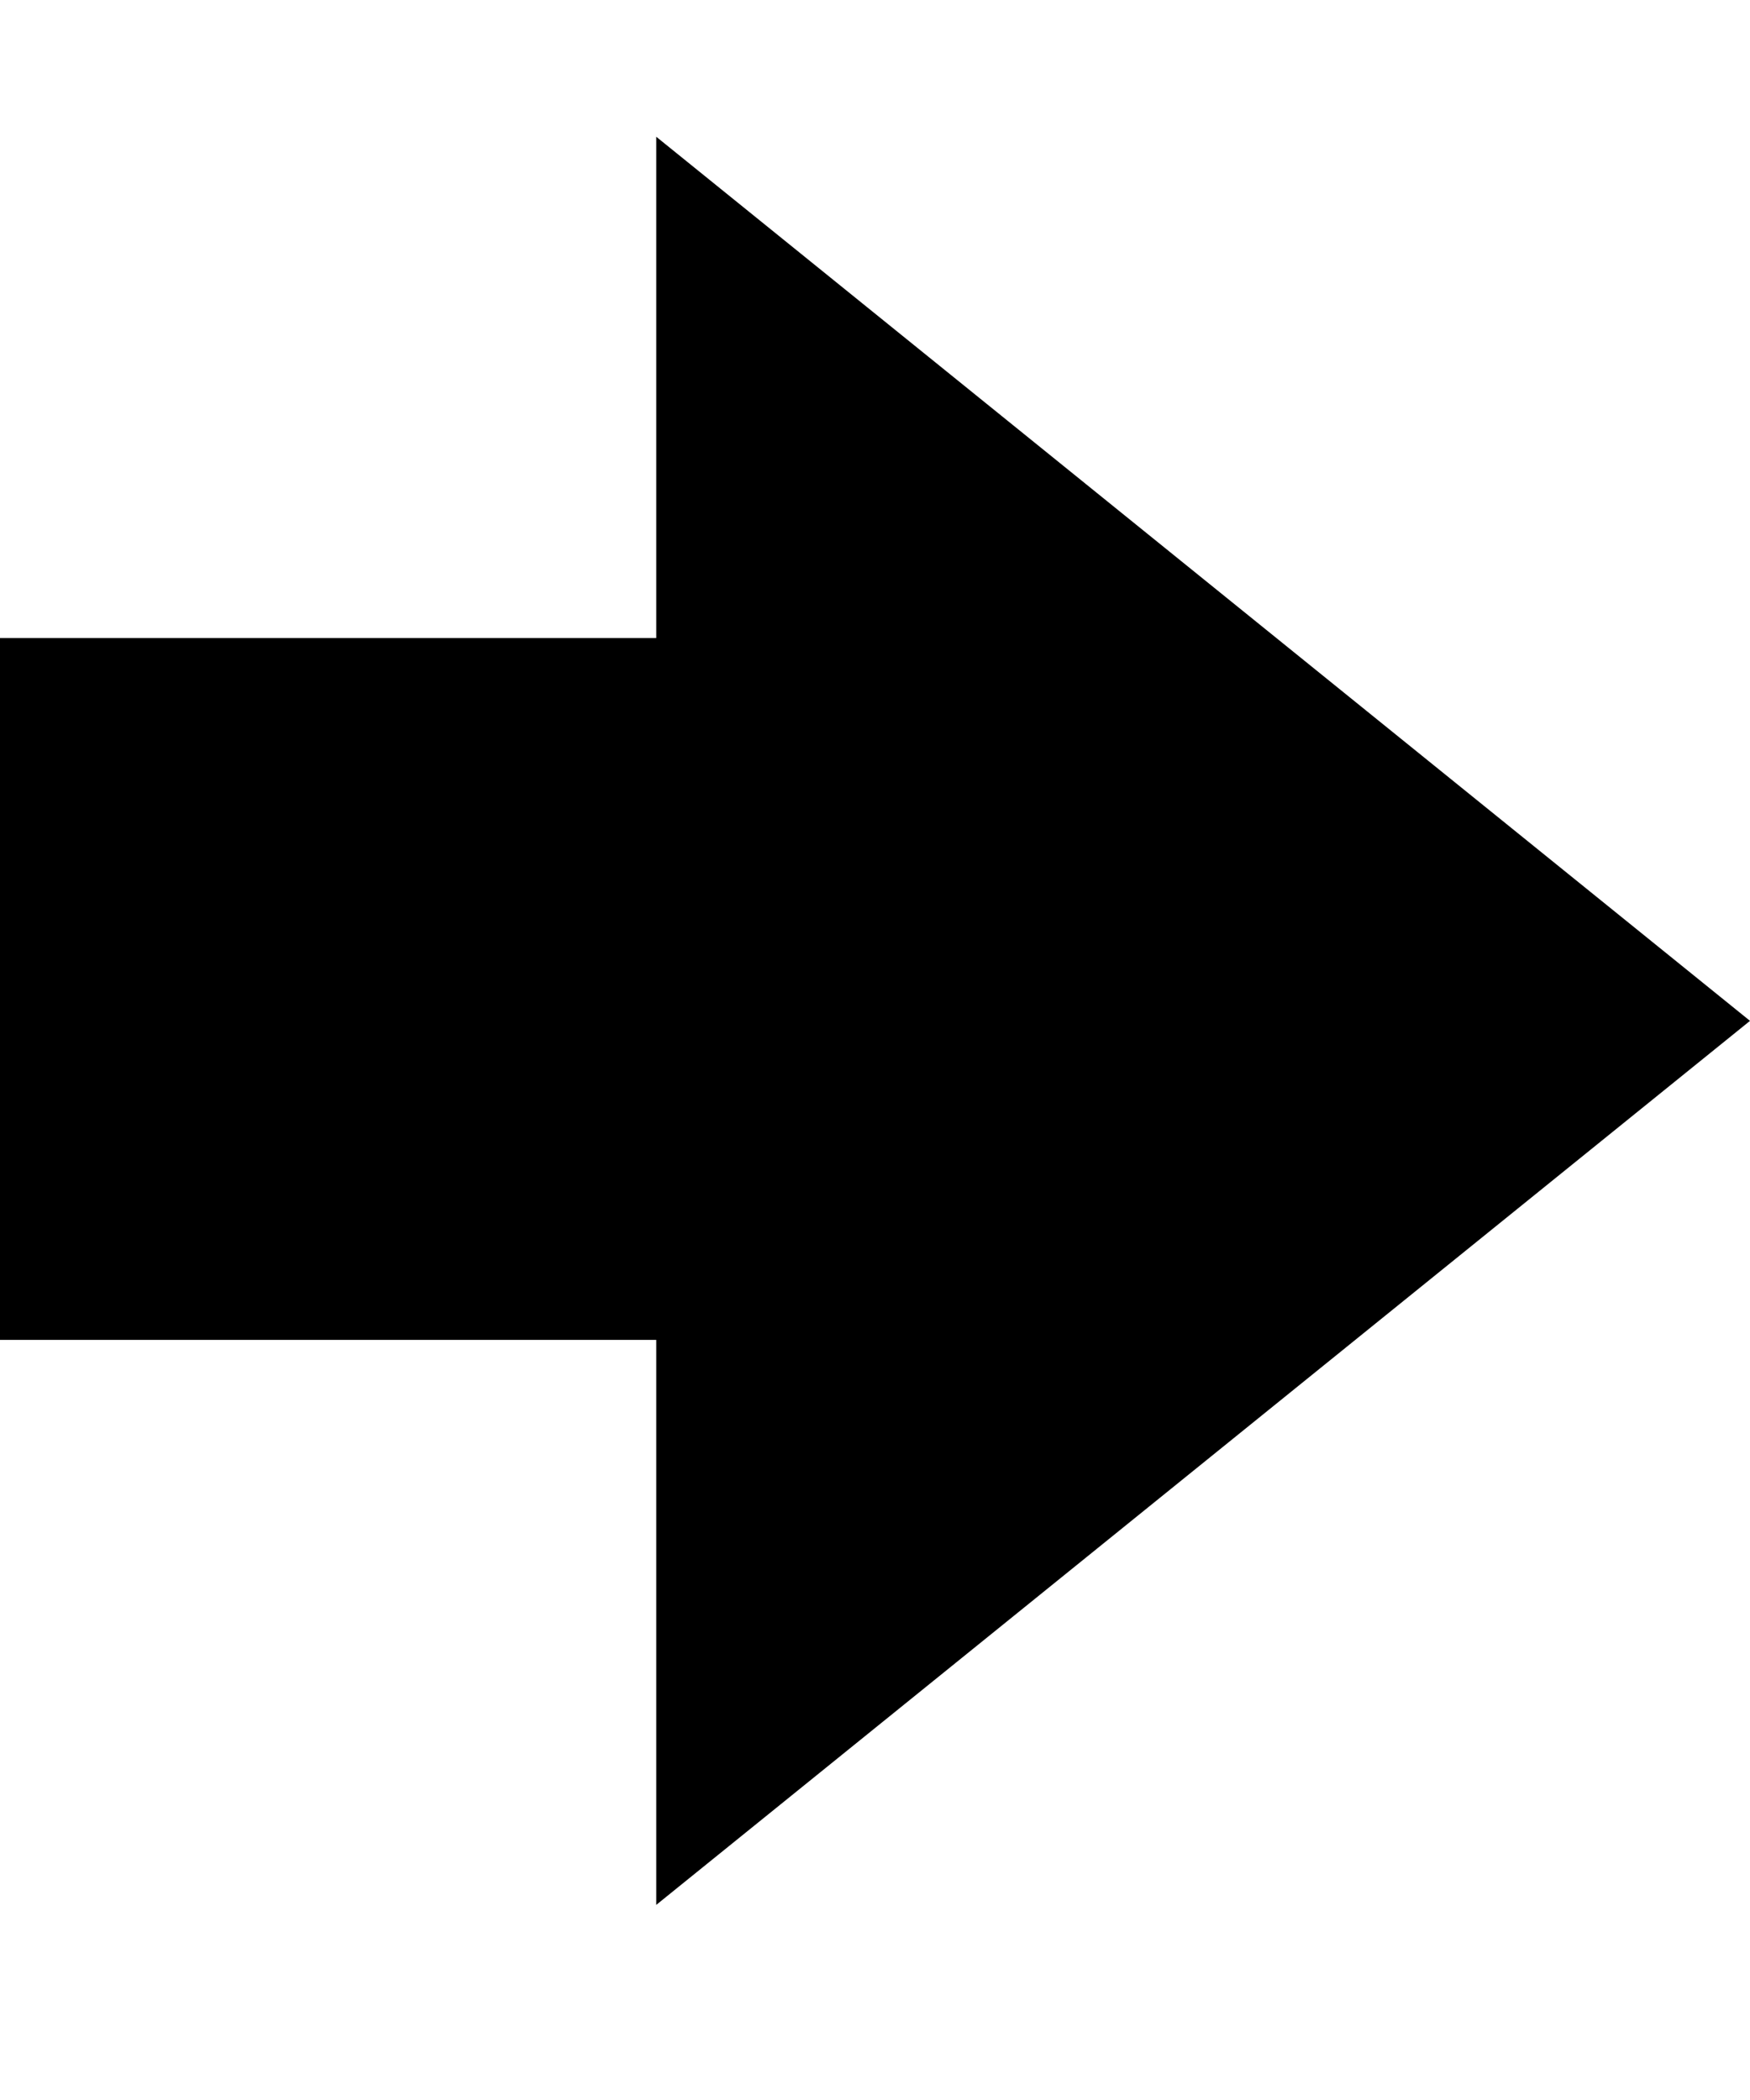<svg width="20" height="24" viewBox="0 0 20 24" fill="none" xmlns="http://www.w3.org/2000/svg">
<rect y="7.292" width="11.667" height="8.021" fill="black"/>
<path d="M20 11.667L7.5 21.77L7.5 1.563L20 11.667Z" fill="black"/>
</svg>
